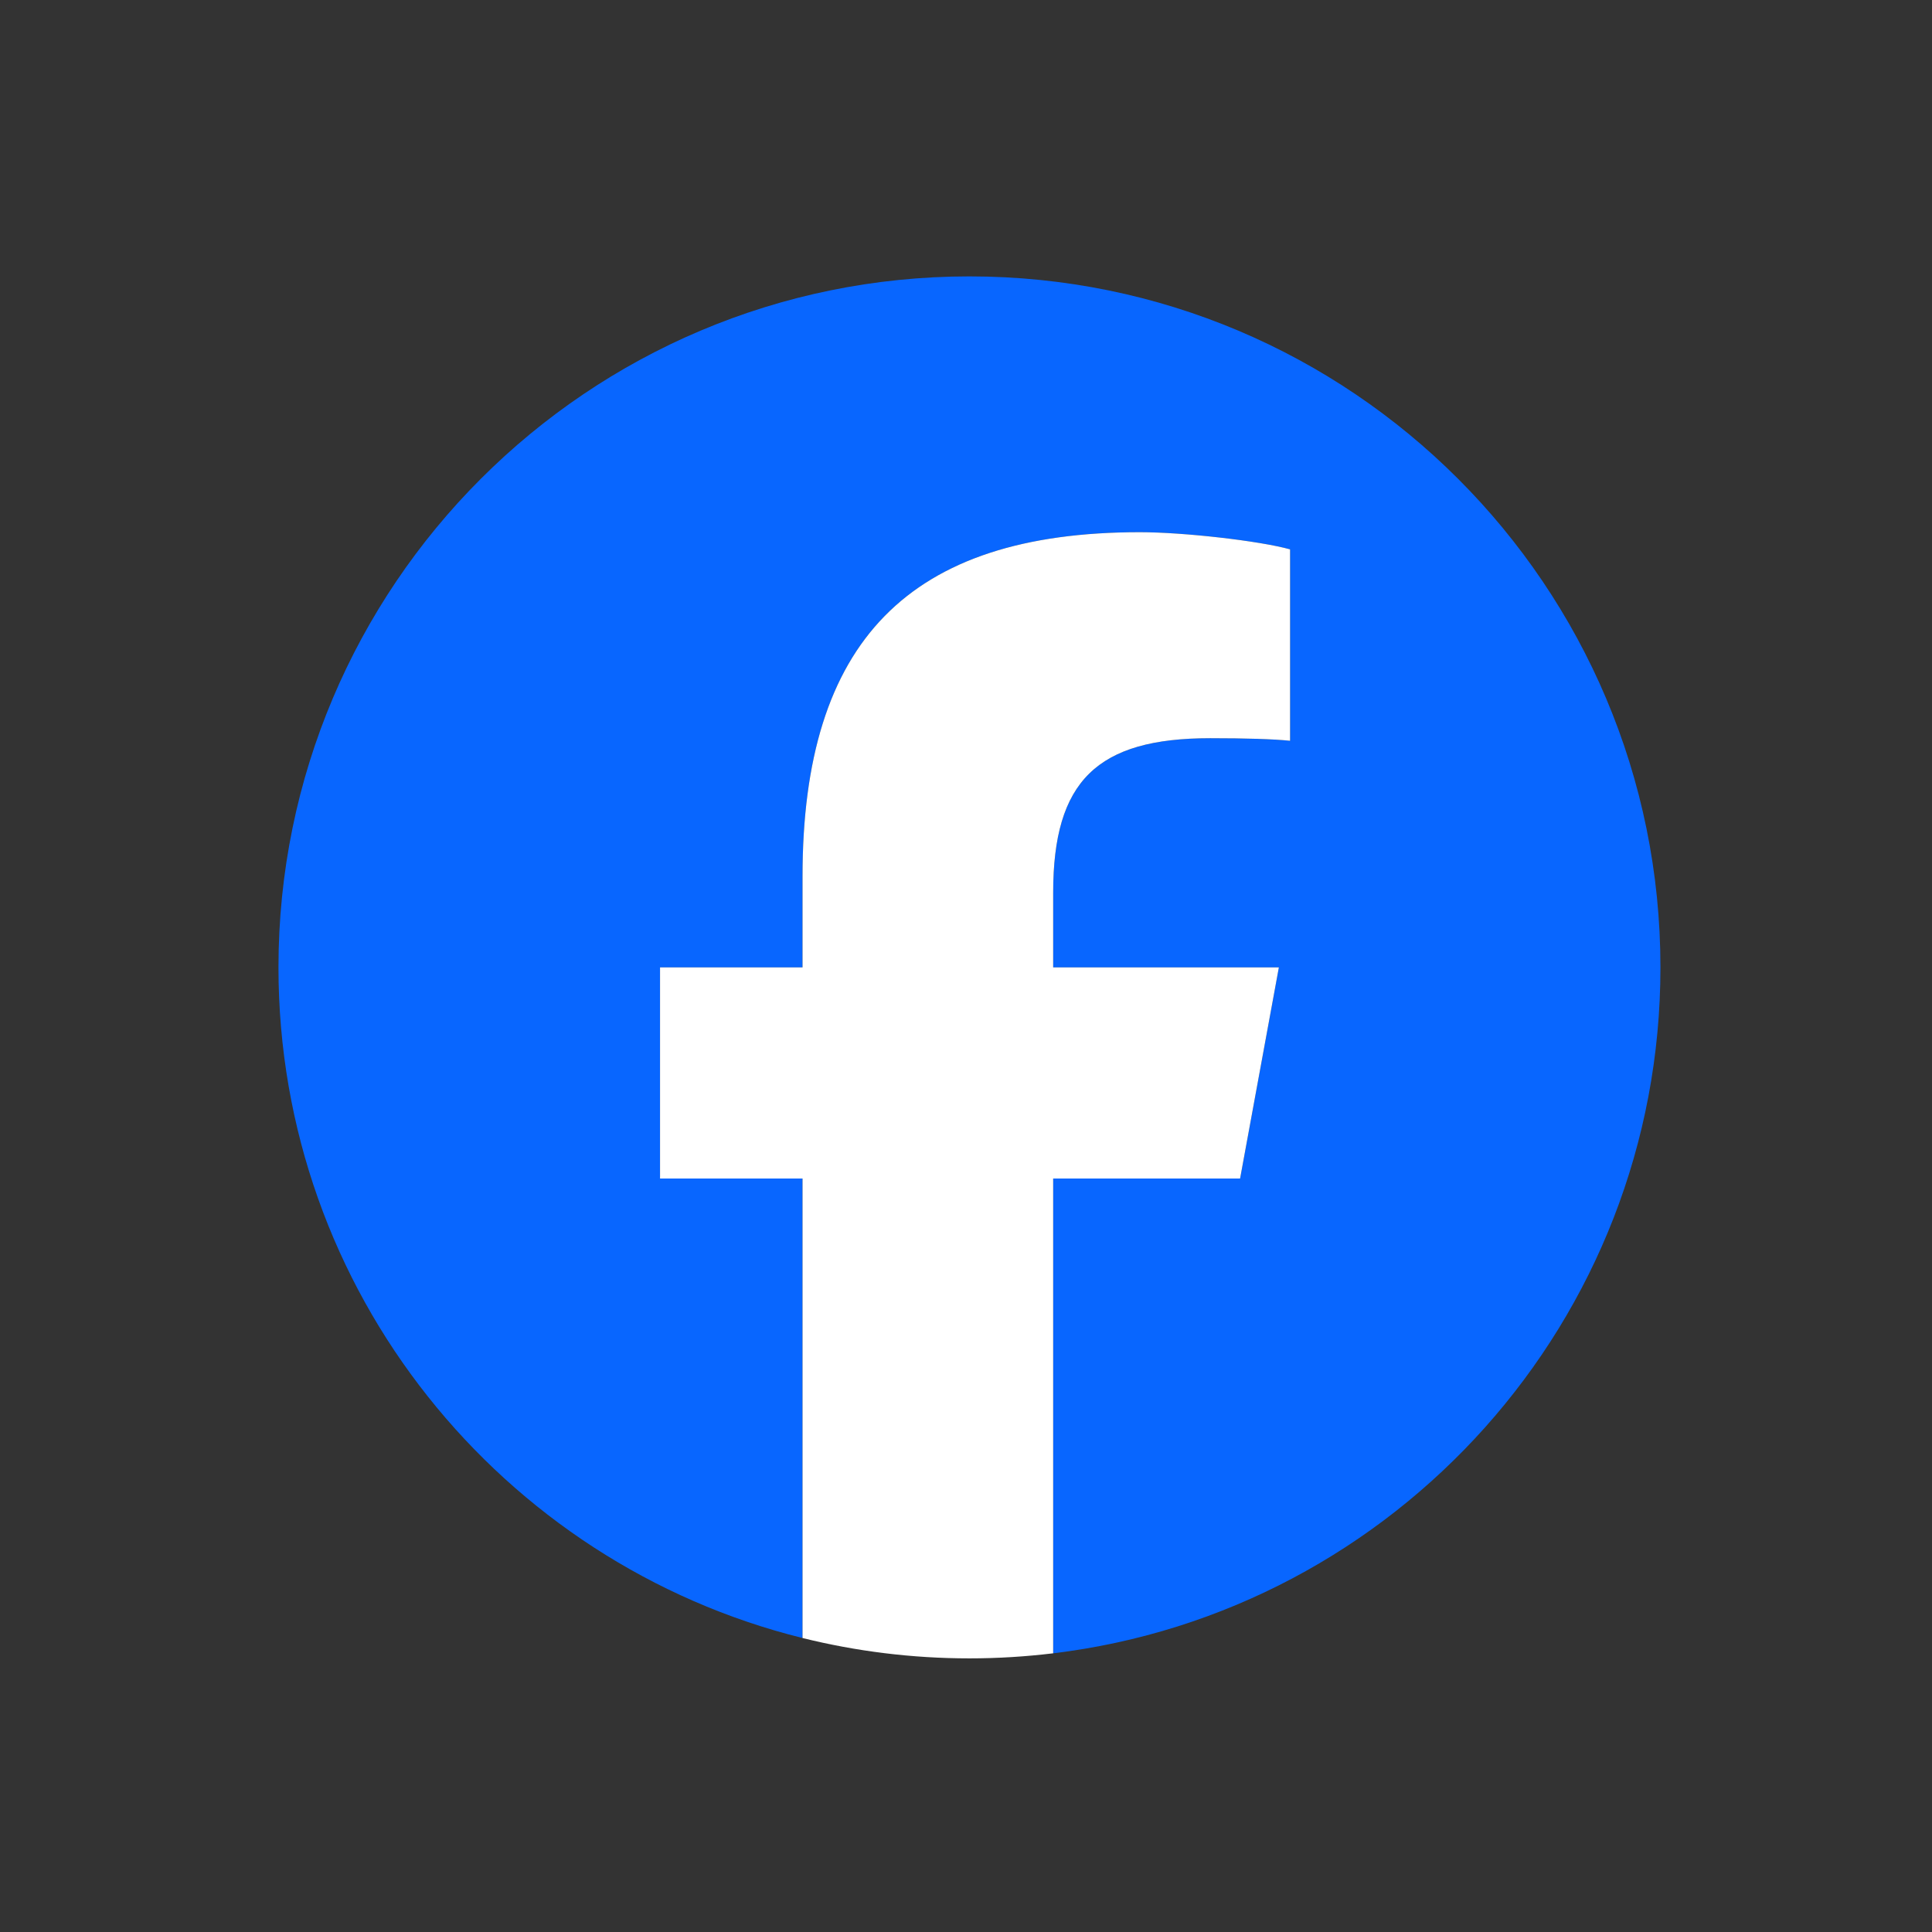 <svg xmlns="http://www.w3.org/2000/svg" width="932" height="932" viewBox="0 0 932 932"><rect x="0" y="0" width="932" height="932" fill="#333333" stroke="none"/><g fill="none" transform="matrix(1 0 0 -1 134.333 800)"><path fill="#0866FF" d="M666.667,330.892 C666.667,514.987 517.428,664.225 333.333,664.225 C149.239,664.225 0,514.987 0,330.892 C0,174.565 107.62,43.396 252.808,7.375 L252.808,229.031 L184.072,229.031 L184.072,330.892 L252.808,330.892 L252.808,374.784 C252.808,488.24 304.152,540.827 415.539,540.827 C436.656,540.827 473.095,536.687 488.001,532.545 L488.001,440.207 C480.133,441.035 466.469,441.449 449.492,441.449 C394.835,441.449 373.716,420.745 373.716,366.916 L373.716,330.892 L482.595,330.892 L463.891,229.031 L373.716,229.031 L373.716,0 C538.764,19.935 666.667,160.468 666.667,330.892" transform="translate(0 2.442)"/><path fill="#FFF" d="M279.819,231.472 L298.524,333.333 L189.645,333.333 L189.645,369.359 C189.645,423.188 210.763,443.891 265.42,443.891 C282.397,443.891 296.061,443.477 303.929,442.649 L303.929,534.987 C289.023,539.128 252.584,543.269 231.467,543.269 C120.081,543.269 68.736,490.681 68.736,377.225 L68.736,333.333 L0,333.333 L0,231.472 L68.736,231.472 L68.736,9.816 C94.527,3.419 121.493,0 149.261,0 C162.933,0 176.405,0.843 189.645,2.441 L189.645,231.472 L279.819,231.472 Z" transform="translate(184.071)"/></g></svg>